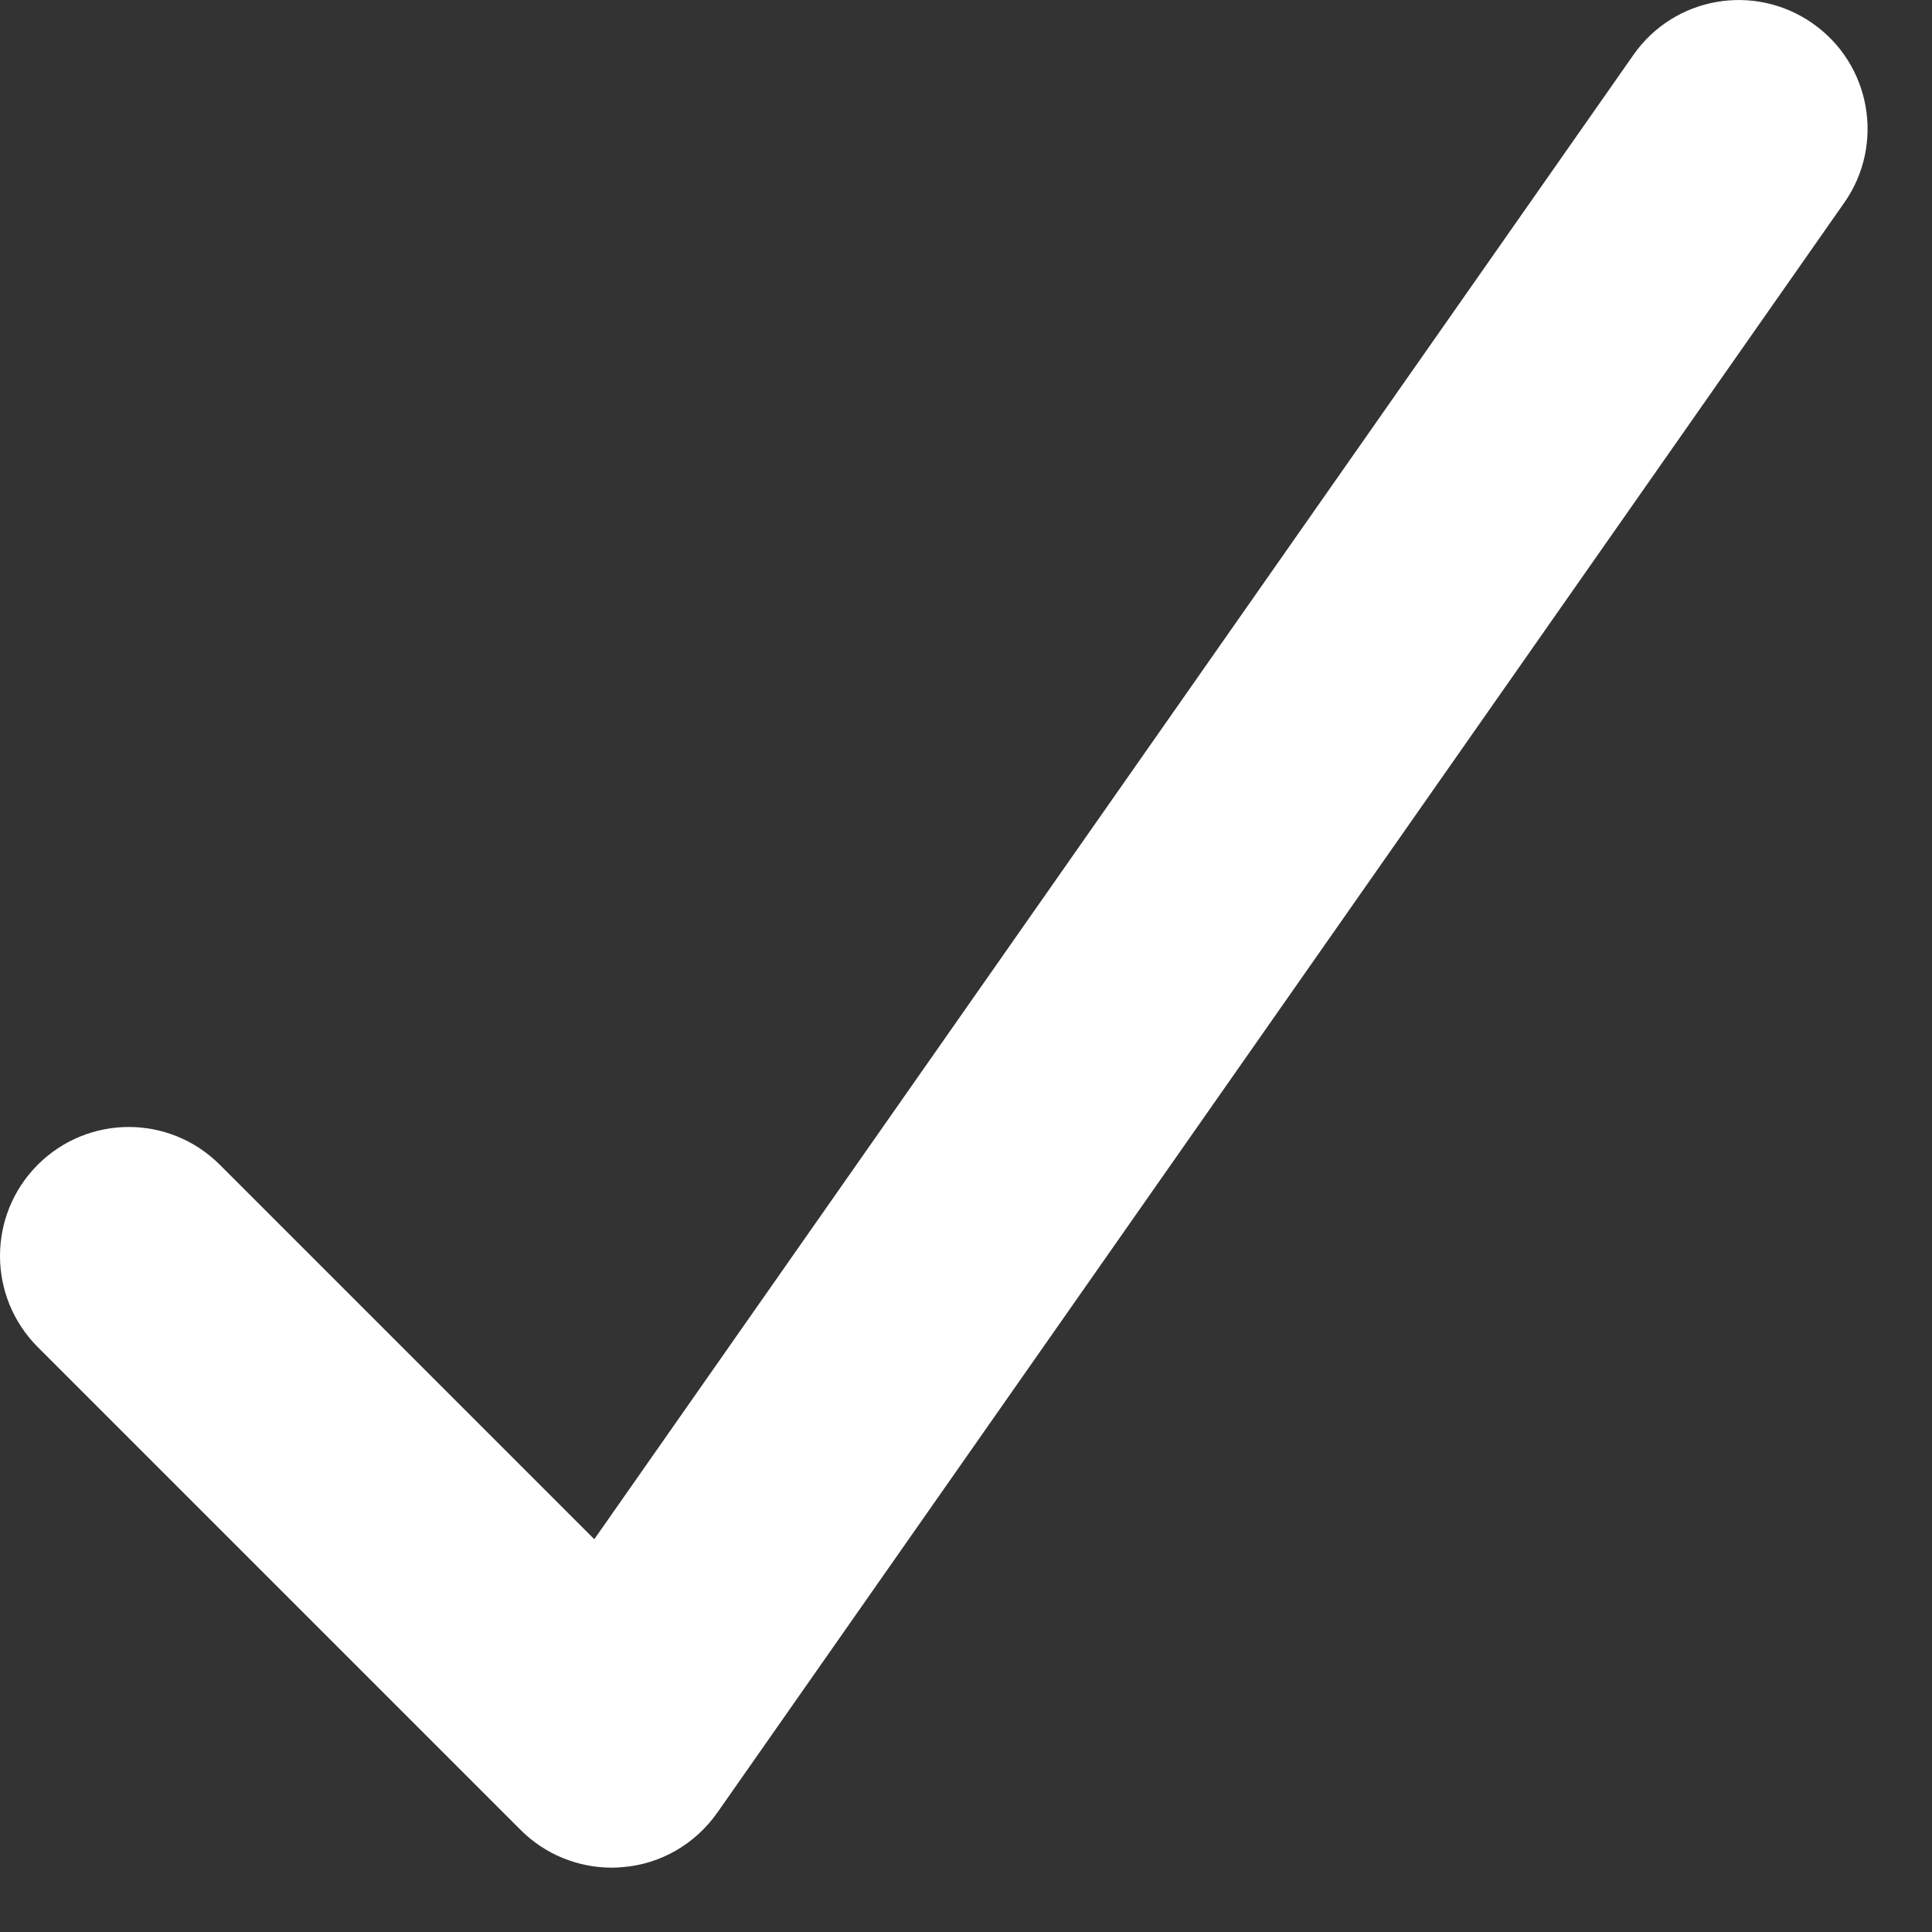 <?xml version="1.0" encoding="UTF-8" standalone="no"?>
<svg width="10px" height="10px" viewBox="0 0 10 10" version="1.1" xmlns="http://www.w3.org/2000/svg" xmlns:xlink="http://www.w3.org/1999/xlink">
    <rect x="0" y="0" width="10" height="10" fill="#333333" stroke="none"/>
    <!-- Generator: Sketch 47.1 (45422) - http://www.bohemiancoding.com/sketch -->
    <title>icon_enabled</title>
    <desc>Created with Sketch.</desc>
    <defs></defs>
    <g id="Photon-style" stroke="none" stroke-width="1" fill="none" fill-rule="evenodd">
        <g id="04.Featured-experiment_txp-enabled" transform="translate(-126, -319)" fill="#FFFFFF">
            <g id="Group-4_photon" transform="translate(116, 314)">
                <g id="tag">
                    <g id="Group" transform="translate(10, 3)">
                        <g id="Page-1" transform="translate(0, 2)">
                            <g id="icon_enabled">
                                <path d="M3.167,9.667 C2.991,9.667 2.821,9.598 2.695,9.472 L0.195,6.972 C-0.065,6.711 -0.065,6.29 0.195,6.029 C0.456,5.768 0.877,5.768 1.138,6.029 L3.076,7.967 L8.454,0.285 C8.665,-0.018 9.081,-0.09 9.382,0.121 C9.684,0.332 9.757,0.748 9.546,1.049 L3.713,9.382 C3.599,9.544 3.421,9.648 3.225,9.664 C3.205,9.666 3.186,9.667 3.167,9.667" id="Fill-1"></path>
                            </g>
                        </g>
                    </g>
                </g>
            </g>
        </g>
    </g>
</svg>